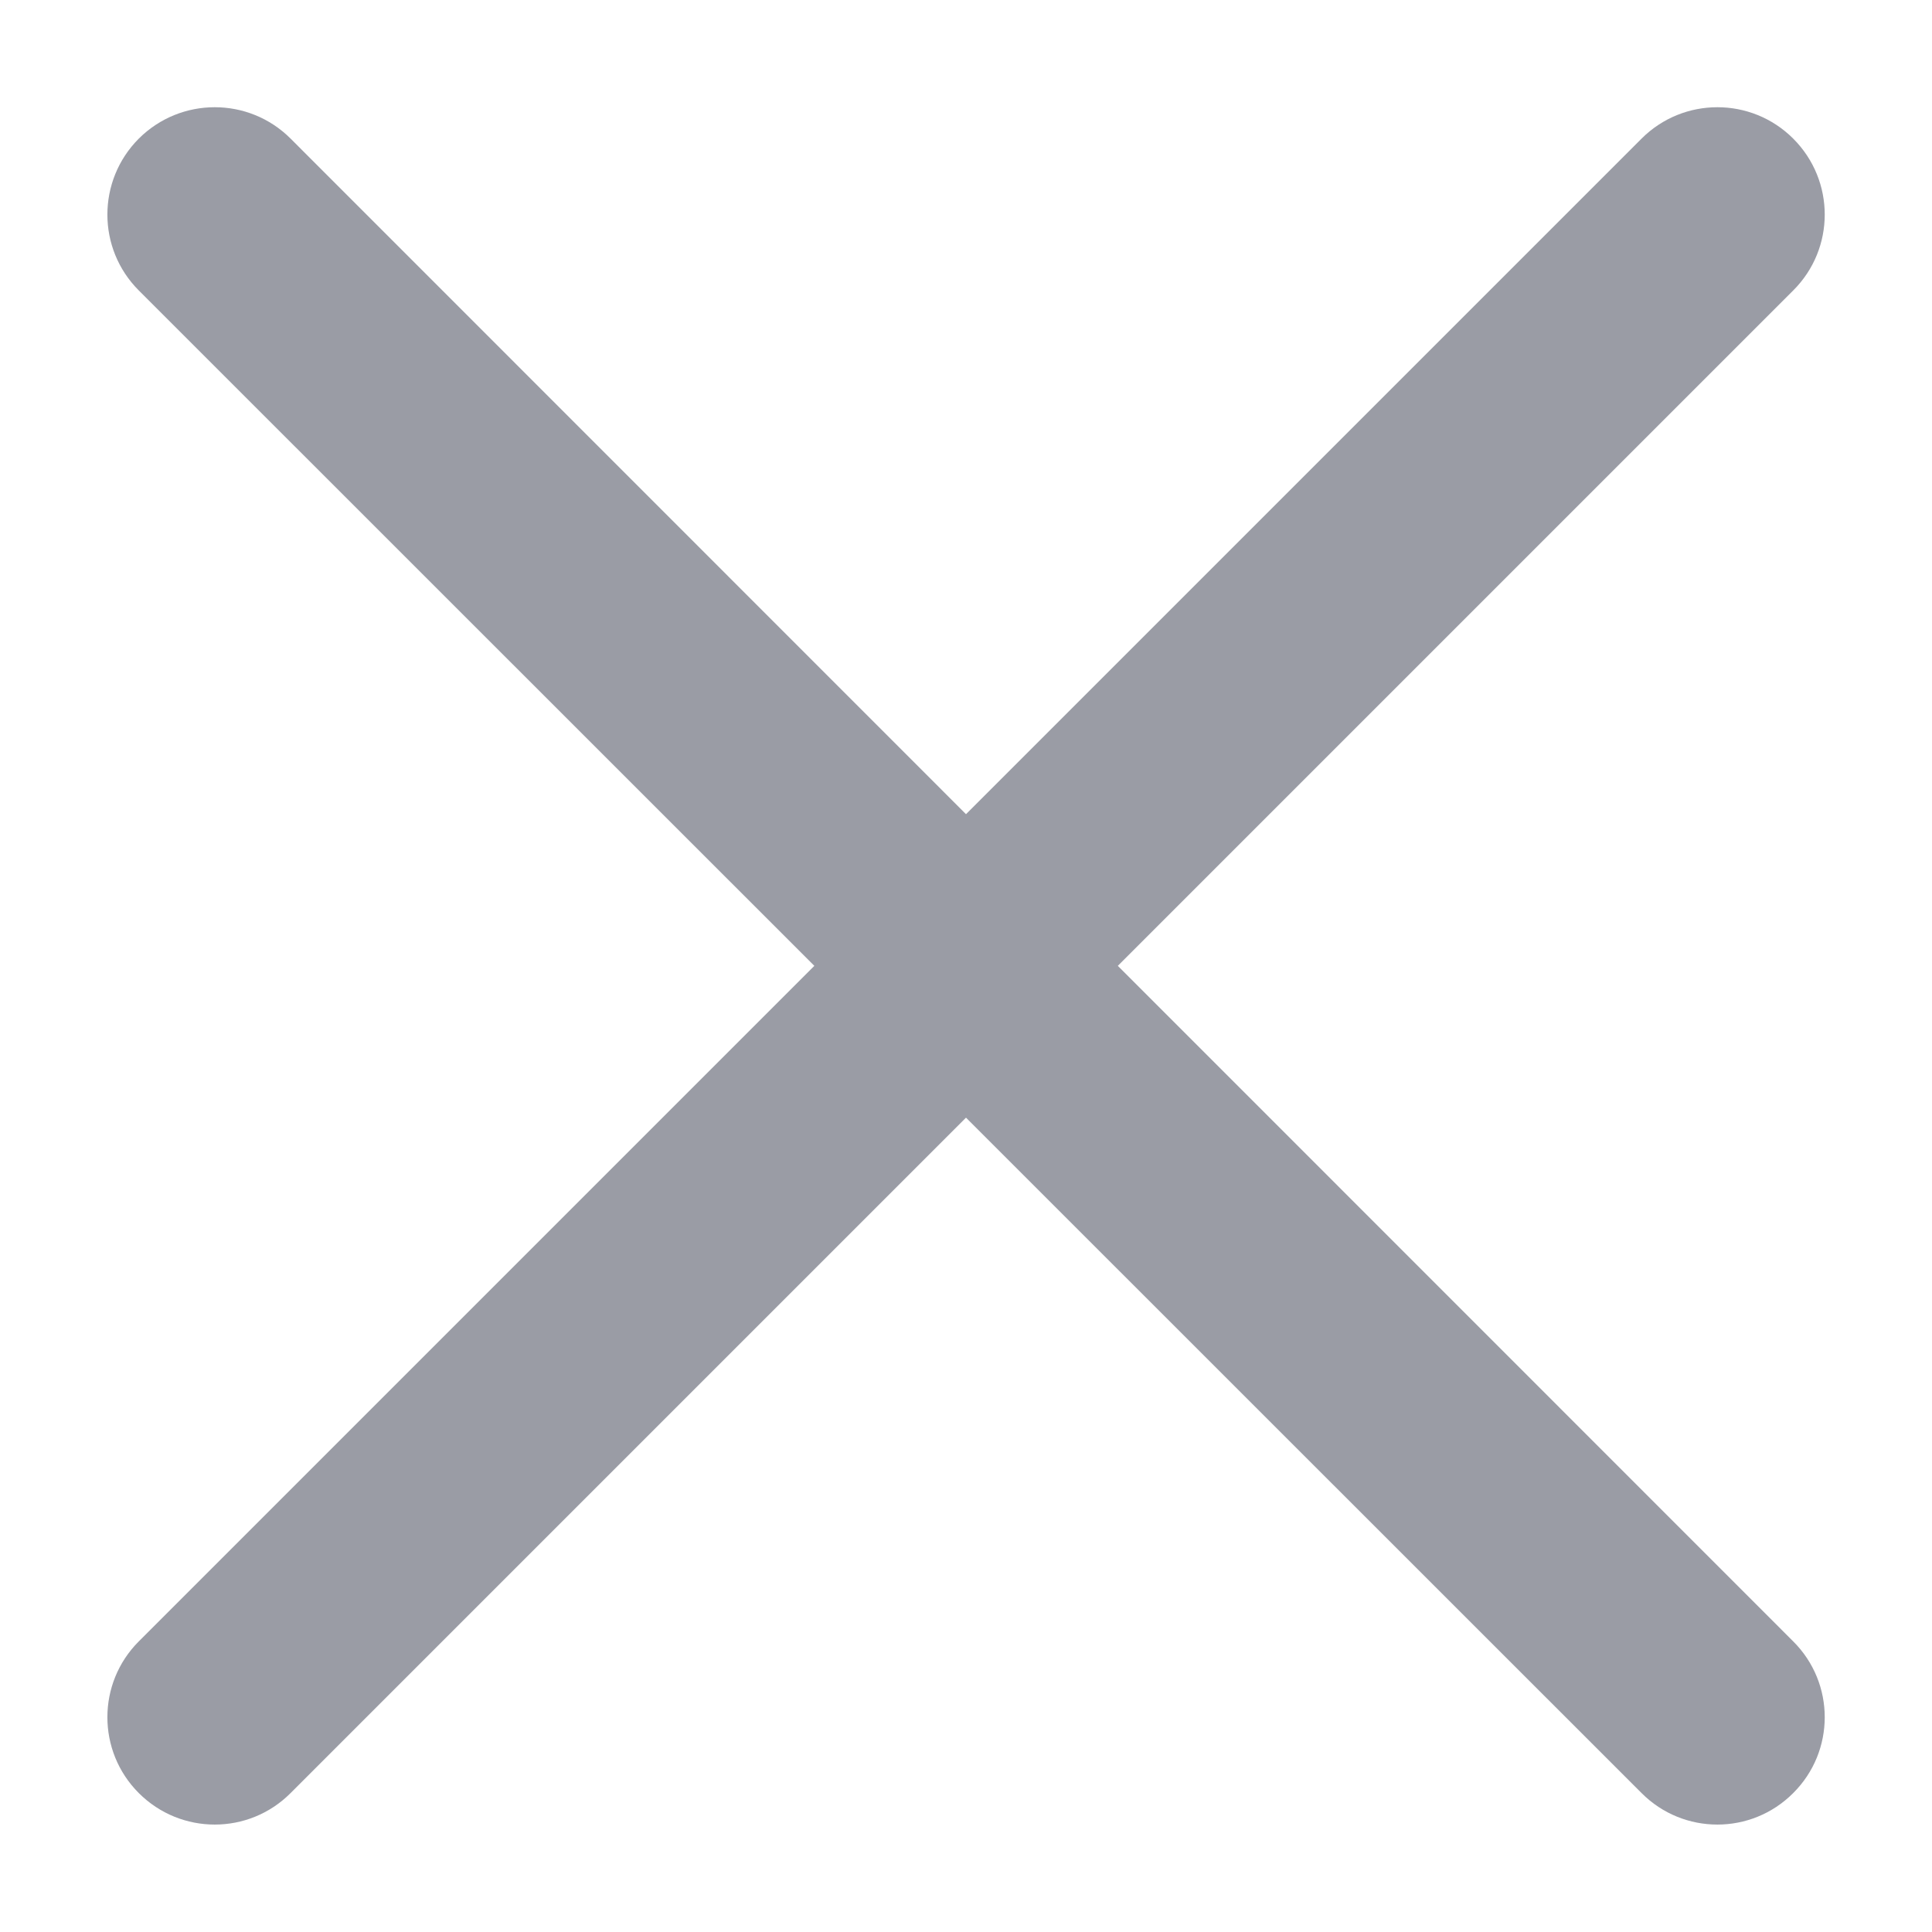 <svg width="12" height="12" viewBox="0 0 12 12" fill="none" xmlns="http://www.w3.org/2000/svg" >
<path fill-rule="evenodd" clip-rule="evenodd" d="M0.862 0.861C1.123 0.601 1.545 0.601 1.805 0.861L6 5.057L10.196 0.861C10.456 0.601 10.878 0.601 11.138 0.861C11.399 1.122 11.399 1.544 11.138 1.804L6.943 5.999L11.138 10.195C11.399 10.455 11.399 10.877 11.138 11.137C10.878 11.398 10.456 11.398 10.196 11.137L6 6.942L1.805 11.137C1.545 11.398 1.123 11.398 0.862 11.137C0.602 10.877 0.602 10.455 0.862 10.195L5.058 5.999L0.862 1.804C0.602 1.544 0.602 1.122 0.862 0.861Z" fill="#9A9CA5"/>
</svg>
